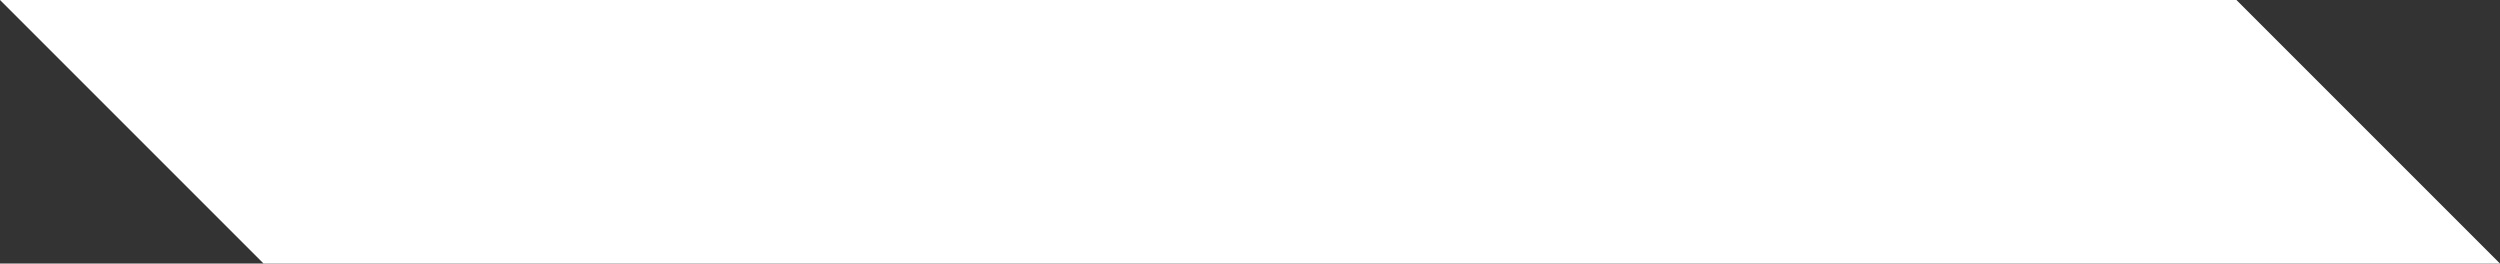 <?xml version="1.0" encoding="UTF-8" standalone="no"?>
<!-- Created with Inkscape (http://www.inkscape.org/) -->

<svg
   width="113.828mm"
   height="12mm"
   viewBox="0 0 113.828 12"
   version="1.1"
   id="svg1"
   sodipodi:docname="Bar_left_under.svg"
   xml:space="preserve"
   inkscape:version="1.3.2 (091e20e, 2023-11-25, custom)"
   xmlns:inkscape="http://www.inkscape.org/namespaces/inkscape"
   xmlns:sodipodi="http://sodipodi.sourceforge.net/DTD/sodipodi-0.dtd"
   xmlns="http://www.w3.org/2000/svg"
   xmlns:svg="http://www.w3.org/2000/svg"><rect x="0" y="0" width="113.828" height="12" fill="#333333" stroke="none"/><sodipodi:namedview
     id="namedview1"
     pagecolor="#505050"
     bordercolor="#eeeeee"
     borderopacity="1"
     inkscape:showpageshadow="0"
     inkscape:pageopacity="0"
     inkscape:pagecheckerboard="0"
     inkscape:deskcolor="#505050"
     inkscape:document-units="mm"
     inkscape:zoom="2.0485264"
     inkscape:cx="282.39812"
     inkscape:cy="-0.73223367"
     inkscape:window-width="1080"
     inkscape:window-height="1849"
     inkscape:window-x="1912"
     inkscape:window-y="-8"
     inkscape:window-maximized="1"
     inkscape:current-layer="layer1"
     showgrid="true"><inkscape:grid
       id="grid1"
       units="mm"
       originx="-2.586"
       originy="1"
       spacingx="1"
       spacingy="1"
       empcolor="#0099e5"
       empopacity="0.302"
       color="#0099e5"
       opacity="0.149"
       empspacing="5"
       dotted="false"
       gridanglex="30"
       gridanglez="30"
       visible="true" /></sodipodi:namedview><defs
     id="defs1" /><g
     inkscape:label="Layer 1"
     inkscape:groupmode="layer"
     id="layer1"
     transform="translate(-100.217,-75.994)"><path
       style="color:#000000;fill:#ffffff;-inkscape-stroke:none"
       d="m 100.217,75.994 12,12 h 101.828 l -12,-12 z"
       id="path2"
       sodipodi:nodetypes="ccccccc" /><g
       id="g4"
       style="display:none" /></g></svg>
